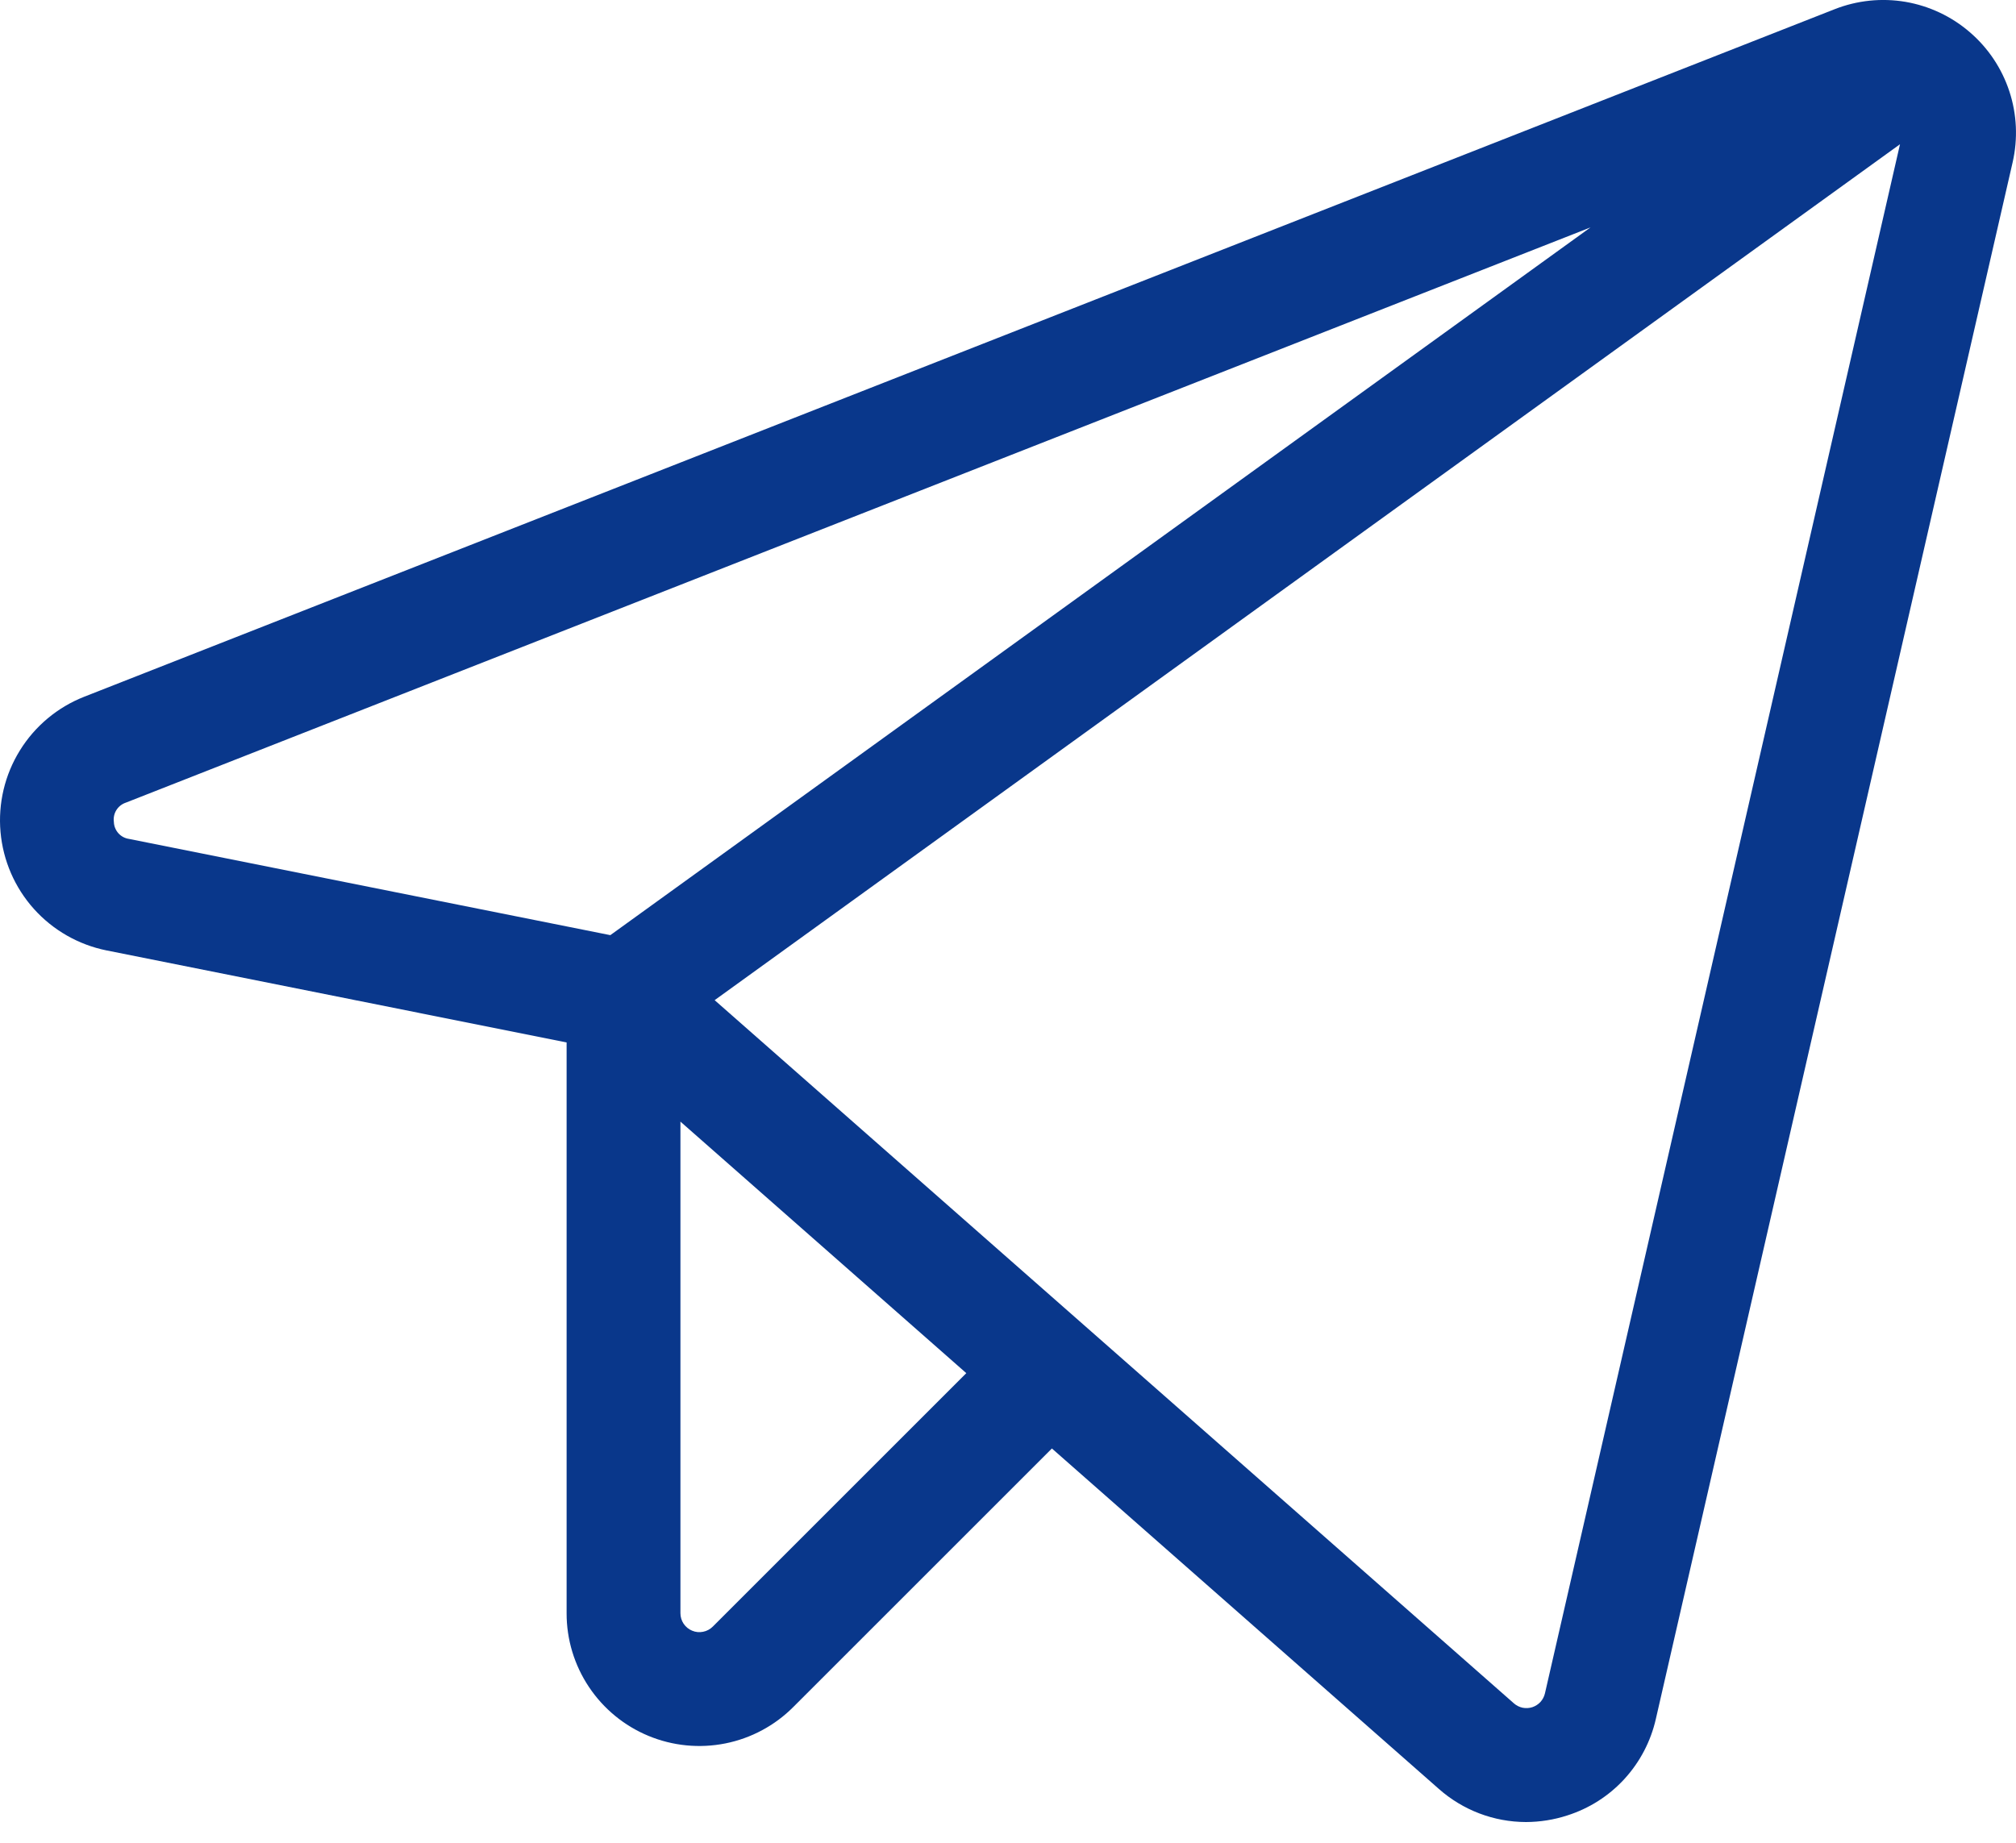 <svg width="35" height="32" viewBox="0 0 35 32" fill="none" xmlns="http://www.w3.org/2000/svg">
<path d="M34.198 0.559C33.881 0.285 33.494 0.103 33.081 0.032C32.667 -0.038 32.242 0.006 31.851 0.16L1.462 12.099C0.999 12.281 0.607 12.608 0.345 13.032C0.083 13.455 -0.035 13.952 0.009 14.448C0.053 14.944 0.256 15.413 0.589 15.784C0.921 16.154 1.365 16.407 1.853 16.505L9.837 18.102V28.013C9.836 28.469 9.971 28.915 10.225 29.295C10.478 29.674 10.838 29.97 11.259 30.144C11.681 30.319 12.145 30.364 12.592 30.275C13.039 30.186 13.45 29.966 13.772 29.643L18.262 25.153L24.978 31.063C25.396 31.434 25.935 31.639 26.493 31.64C26.736 31.639 26.977 31.601 27.208 31.526C27.589 31.405 27.932 31.187 28.202 30.892C28.472 30.597 28.66 30.237 28.748 29.847L34.941 2.821C35.035 2.412 35.016 1.985 34.885 1.587C34.754 1.188 34.517 0.833 34.198 0.559ZM1.977 14.274C1.967 14.202 1.982 14.129 2.02 14.068C2.058 14.007 2.116 13.961 2.185 13.938L27.613 3.949L10.596 16.239L2.241 14.568C2.169 14.558 2.103 14.523 2.055 14.469C2.007 14.415 1.979 14.346 1.977 14.274ZM12.375 28.246C12.329 28.292 12.27 28.324 12.206 28.336C12.143 28.349 12.076 28.343 12.016 28.317C11.956 28.293 11.905 28.25 11.868 28.196C11.832 28.142 11.813 28.078 11.813 28.013V19.477L16.776 23.845L12.375 28.246ZM26.822 29.406C26.809 29.461 26.782 29.513 26.744 29.555C26.705 29.597 26.656 29.628 26.602 29.646C26.548 29.663 26.49 29.666 26.434 29.655C26.378 29.643 26.326 29.617 26.283 29.579L12.407 17.368L32.986 2.505L26.822 29.406Z" fill="#09378B"/>
</svg>
